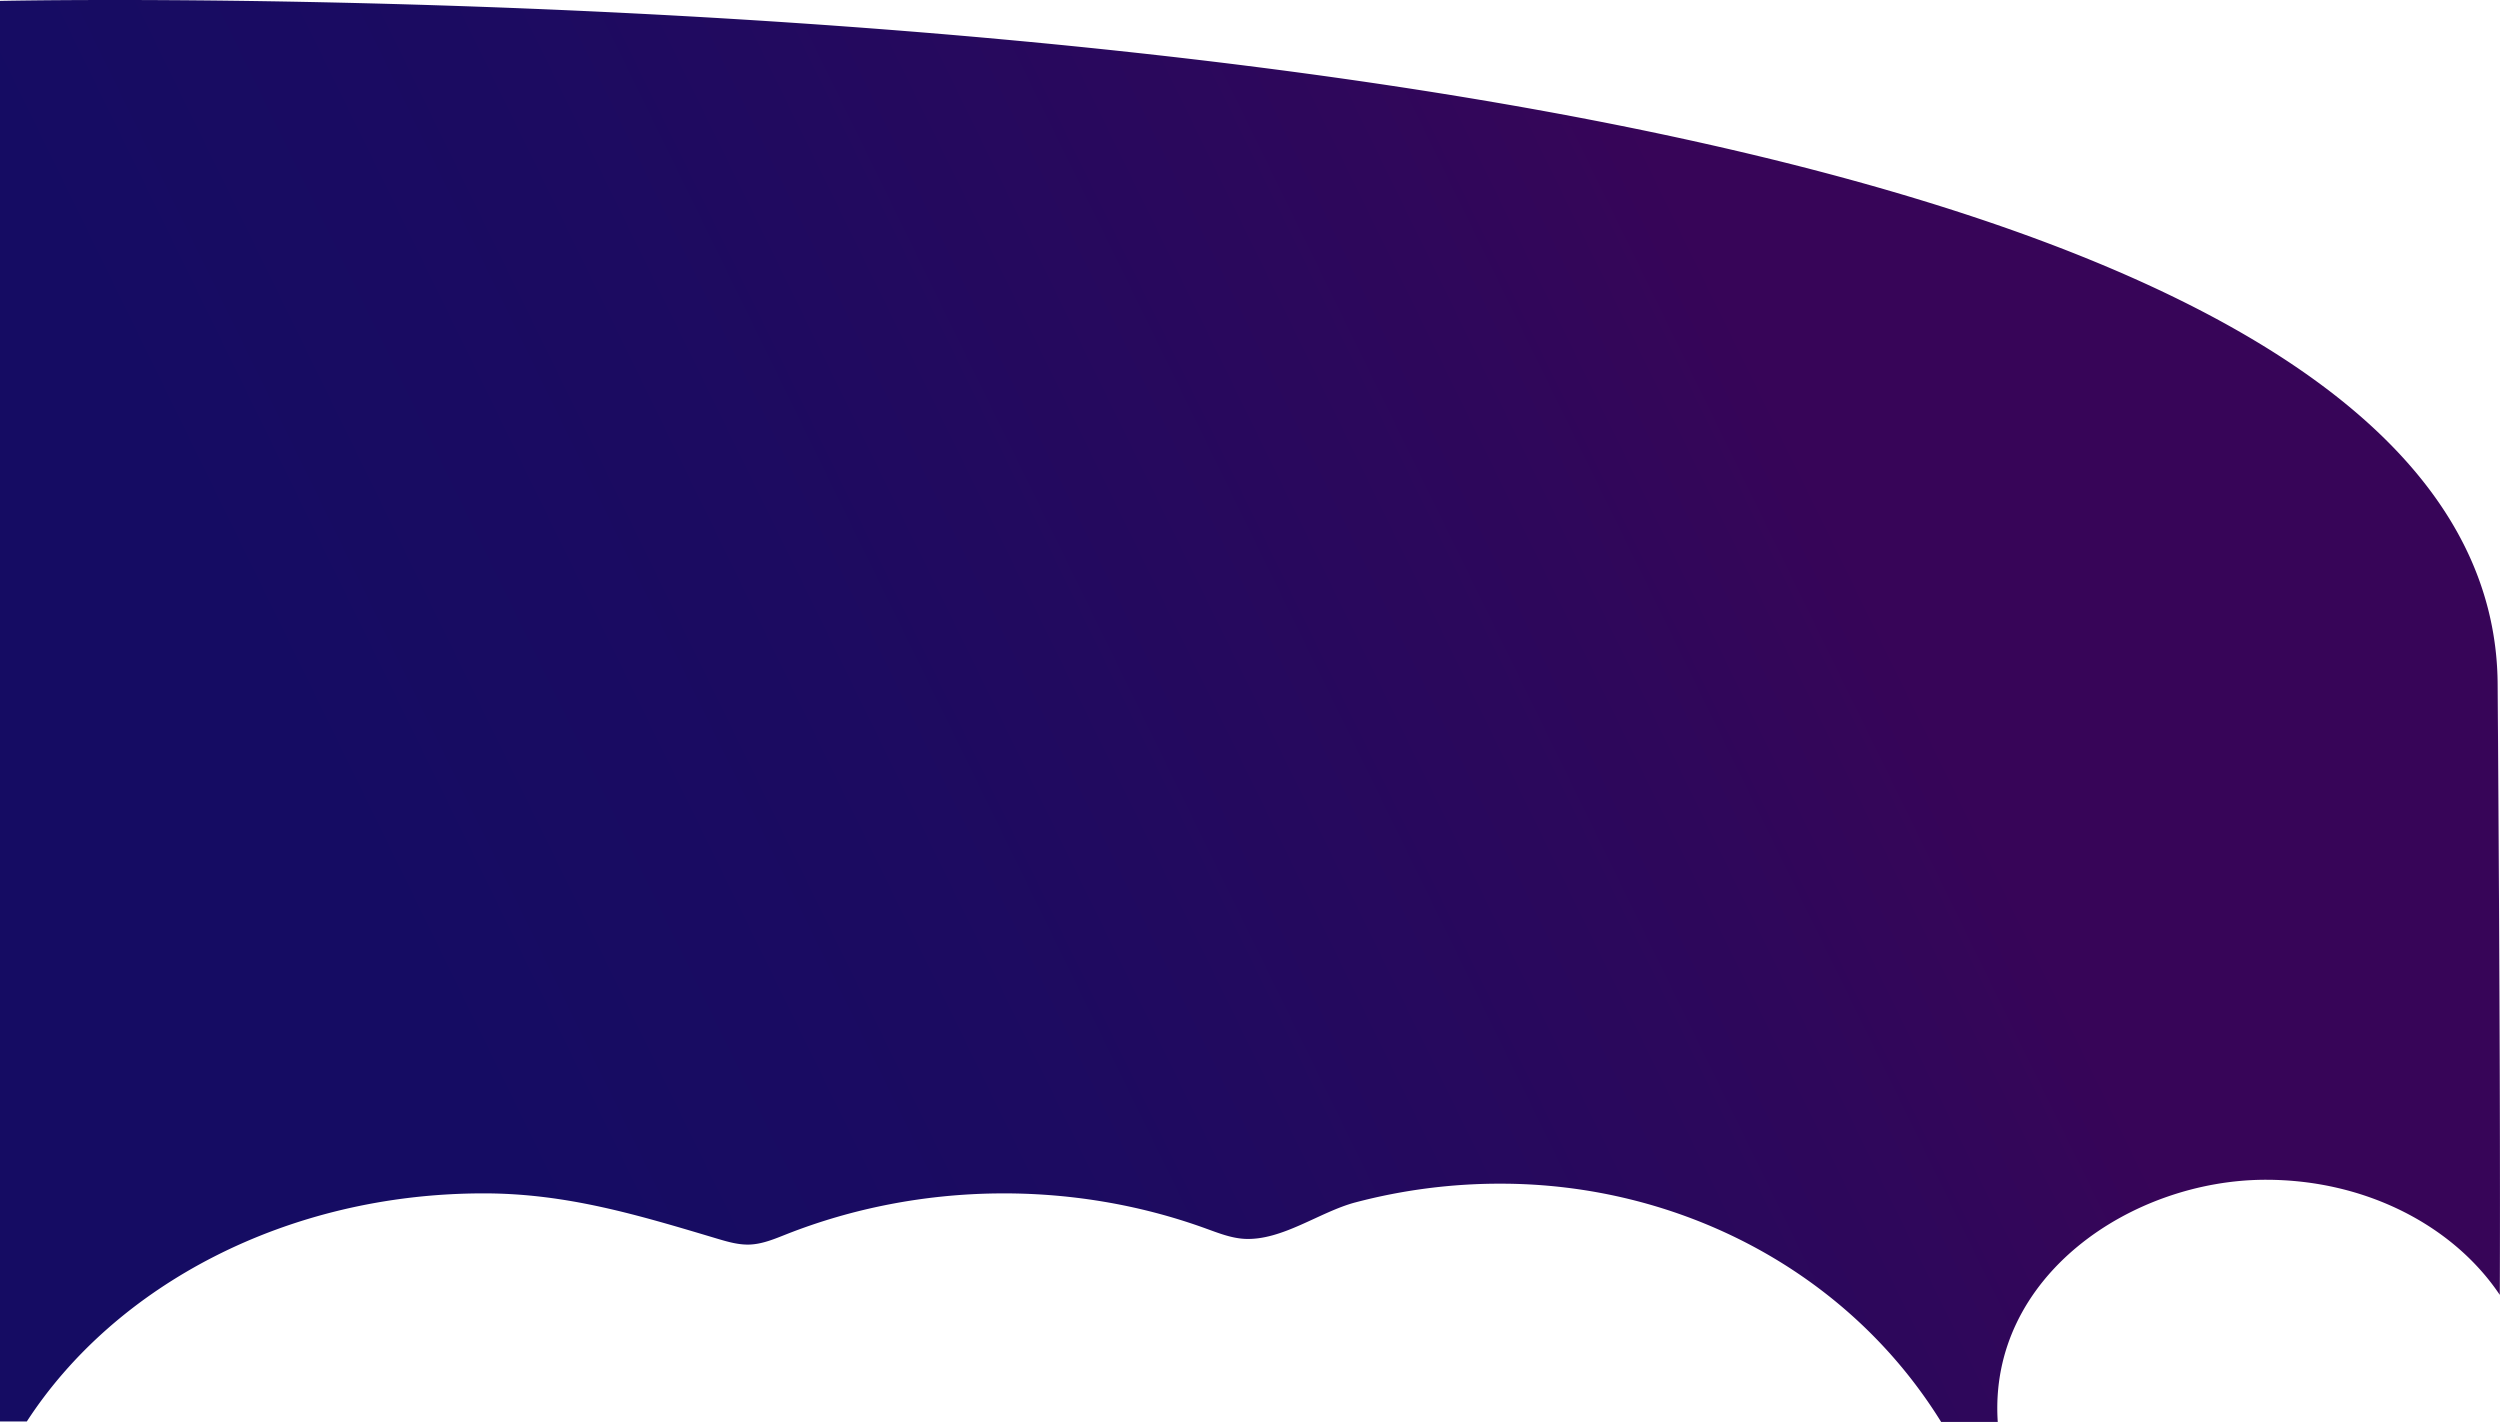 <svg xmlns="http://www.w3.org/2000/svg" xmlns:xlink="http://www.w3.org/1999/xlink" viewBox="0 0 1921.78 1093.08"><defs><style>.cls-1{fill:url(#linear-gradient);}</style><linearGradient id="linear-gradient" x1="1364.11" y1="300.31" x2="342.39" y2="801.17" gradientUnits="userSpaceOnUse"><stop offset="0" stop-color="#370558"/><stop offset="0.18" stop-color="#2e075b"/><stop offset="0.66" stop-color="#1c0b61"/><stop offset="1" stop-color="#150c63"/></linearGradient></defs><title>bg</title><g id="Layer_2" data-name="Layer 2"><g id="Layer_1-2" data-name="Layer 1"><path class="cls-1" d="M371.86,917.36c63.79,0,118.42,16.58,179,34.68,8.33,2.49,16.83,5,25.51,4.67,9.76-.38,19-4.31,28.06-7.89,102.2-40.3,219.12-41.93,322.4-4.49,9.73,3.52,19.55,7.43,29.88,8,28.78,1.46,57.76-20.73,85.08-28a435.23,435.23,0,0,1,111.84-14.42c136.22,0,266.35,66.52,338.54,183.13l43.53.13c-7.45-112.19,103.22-186.27,206.06-186.27,77.23,0,144.52,35.69,179.86,88.5.33-77.81.13-217.78-1.65-469.61C1916-41.3,0,.7,0,.7v1092H20.62C88.44,988.23,220.3,917.36,371.86,917.36Z"/></g></g></svg>